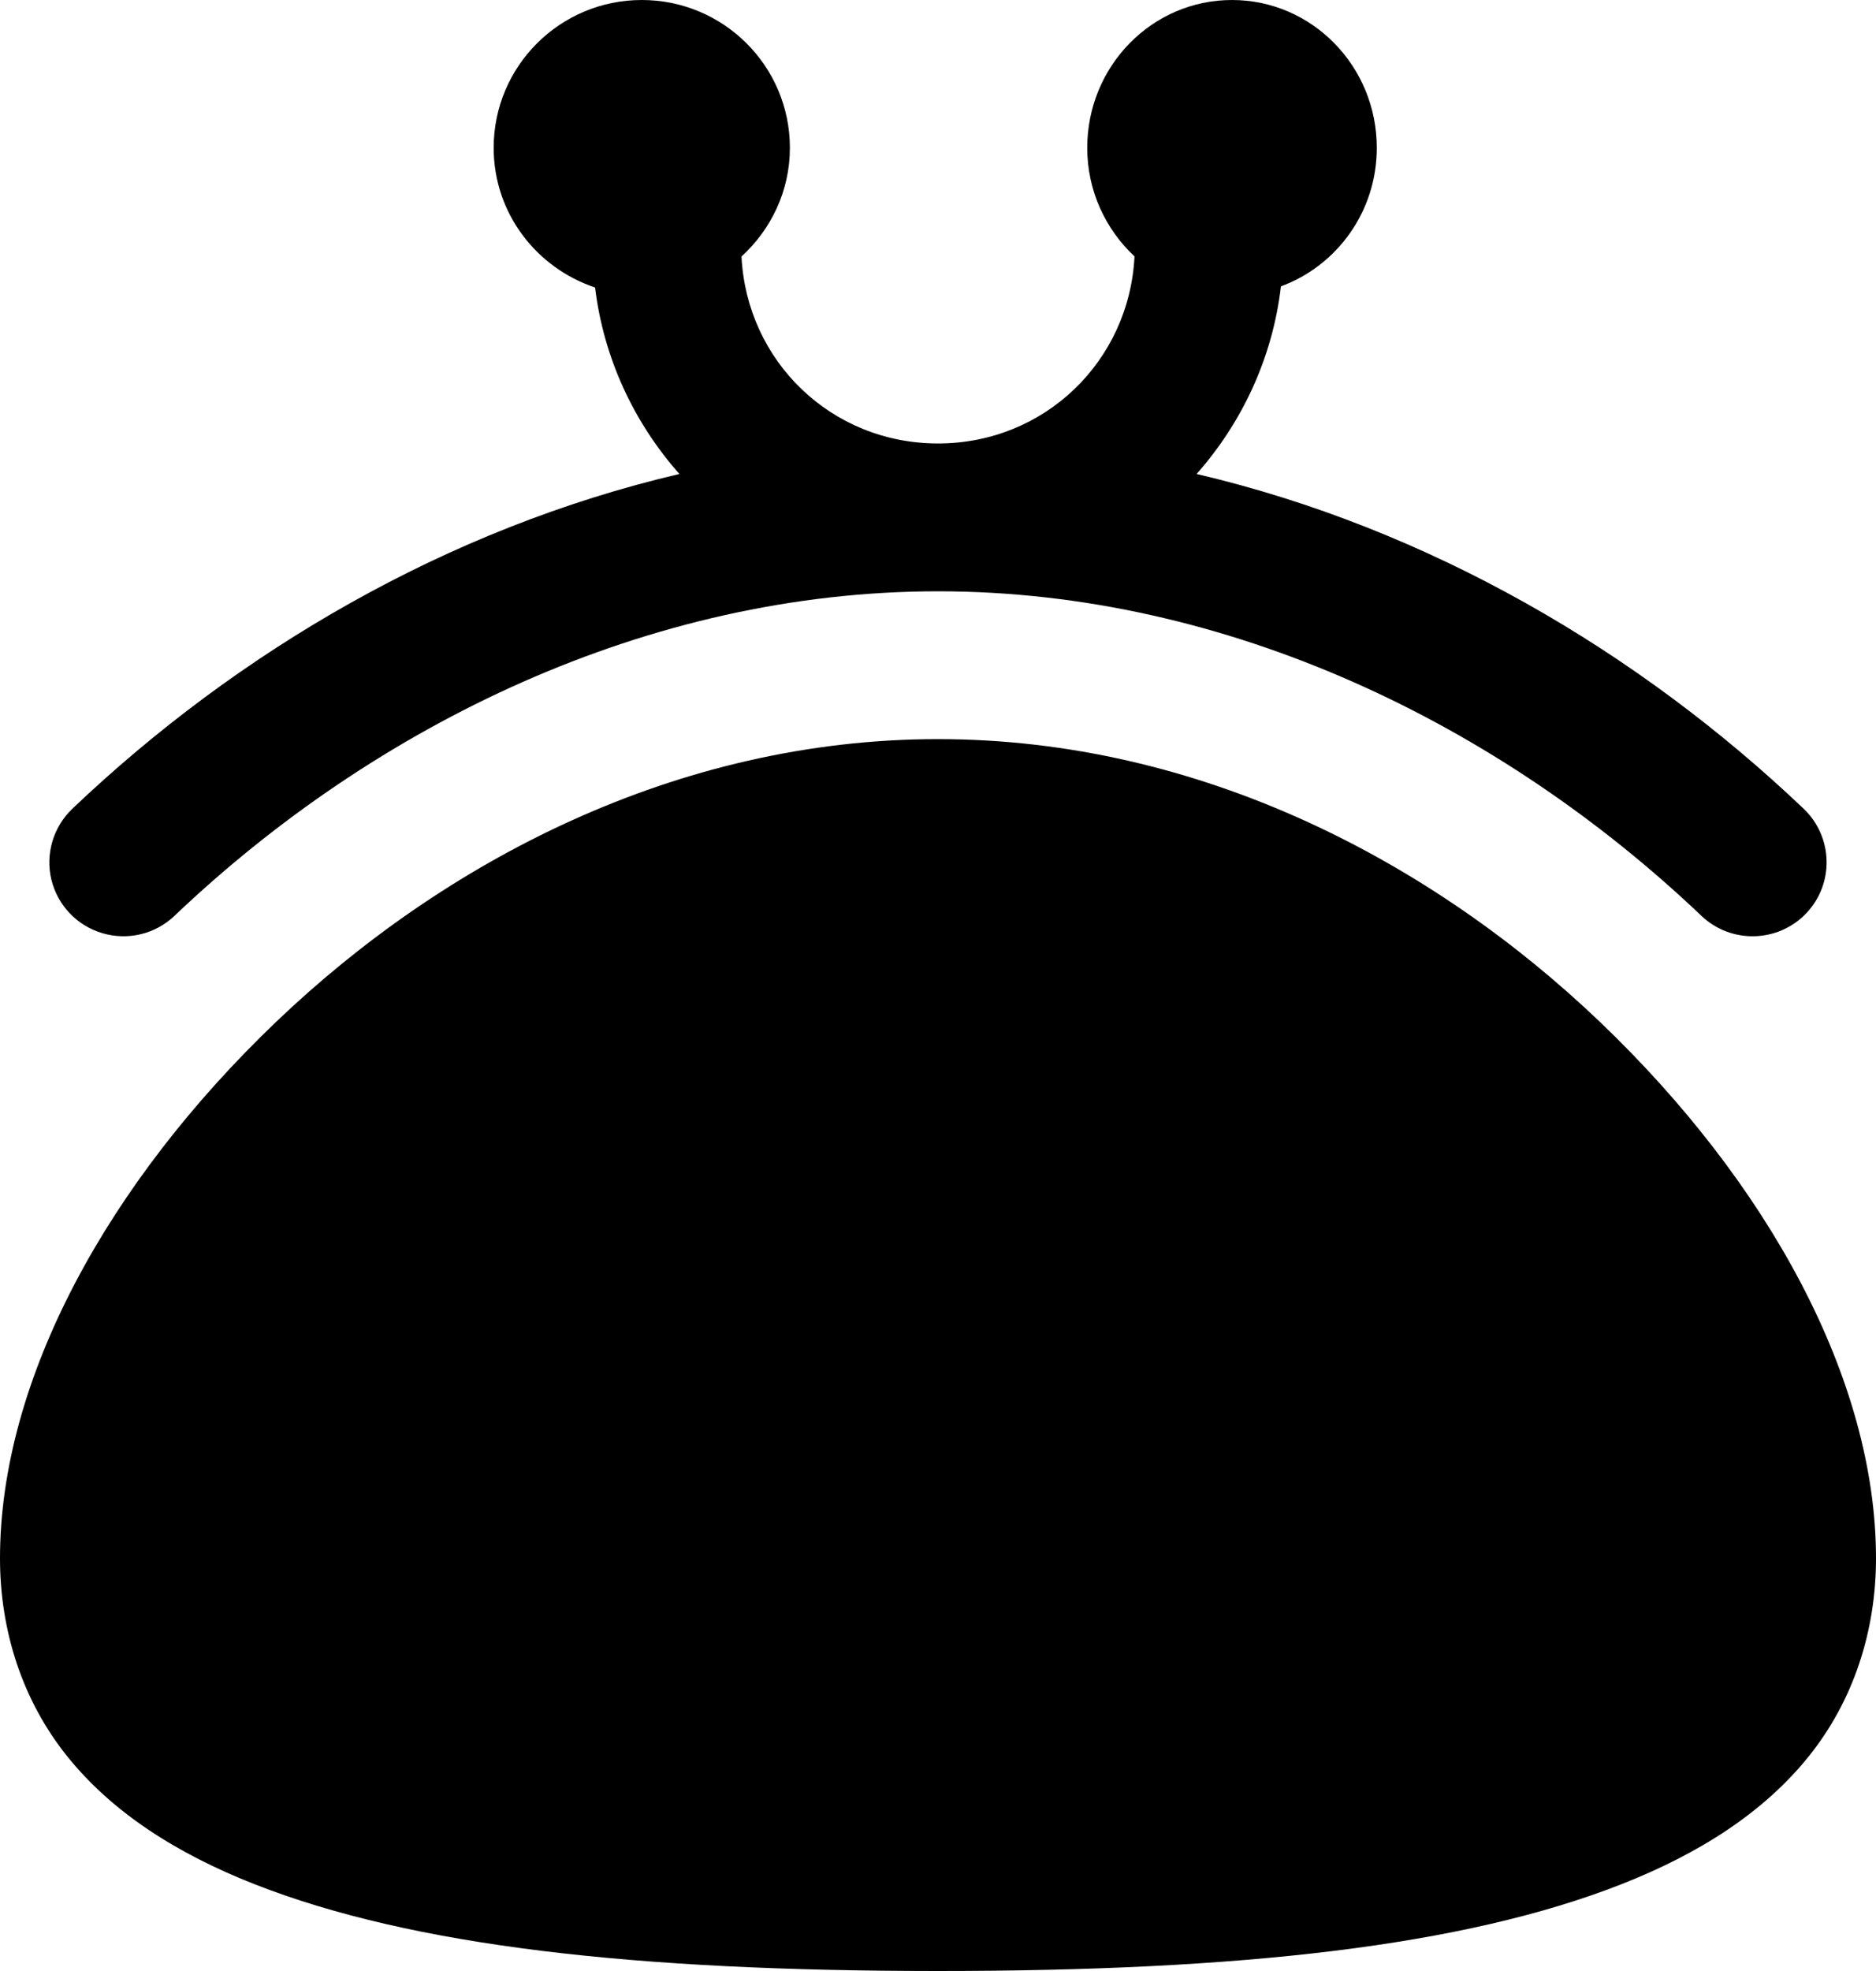 <svg width="20" height="21" viewBox="0 0 20 21" xmlns="http://www.w3.org/2000/svg">
<path fill-rule="evenodd" clip-rule="evenodd" d="M5.263 1.575C5.263 0.705 5.97 0 6.842 0C7.714 0 8.421 0.705 8.421 1.575C8.421 2.035 8.22 2.445 7.905 2.733C7.961 3.85 8.864 4.725 10 4.725C11.136 4.725 12.039 3.849 12.095 2.732C11.787 2.444 11.591 2.034 11.591 1.575C11.591 0.705 12.281 0 13.134 0C13.987 0 14.678 0.705 14.678 1.575C14.678 2.257 14.251 2.832 13.656 3.051C13.567 3.812 13.242 4.502 12.757 5.05C15.237 5.631 17.472 6.946 19.229 8.617C19.544 8.918 19.556 9.416 19.256 9.731C18.955 10.046 18.455 10.058 18.139 9.758C16.001 7.724 13.09 6.3 10 6.3C6.909 6.3 3.998 7.724 1.86 9.758C1.656 9.952 1.364 10.023 1.093 9.943C0.822 9.864 0.615 9.647 0.548 9.373C0.482 9.1 0.567 8.812 0.771 8.617C2.528 6.946 4.762 5.631 7.243 5.05C6.76 4.505 6.436 3.819 6.344 3.063C5.718 2.854 5.263 2.271 5.263 1.575ZM2.942 10.889C4.728 9.182 7.209 7.875 10 7.875C12.791 7.875 15.272 9.182 17.058 10.889C18.844 12.596 20 14.691 20 16.603C20 17.376 19.761 18.118 19.284 18.712C18.806 19.307 18.123 19.747 17.282 20.077C15.599 20.736 13.231 21 10 21C6.769 21 4.401 20.736 2.718 20.077C1.877 19.747 1.194 19.307 0.716 18.712C0.239 18.118 0 17.376 0 16.603C0 14.691 1.156 12.596 2.942 10.889Z" fill="currentColor"/>
</svg>
